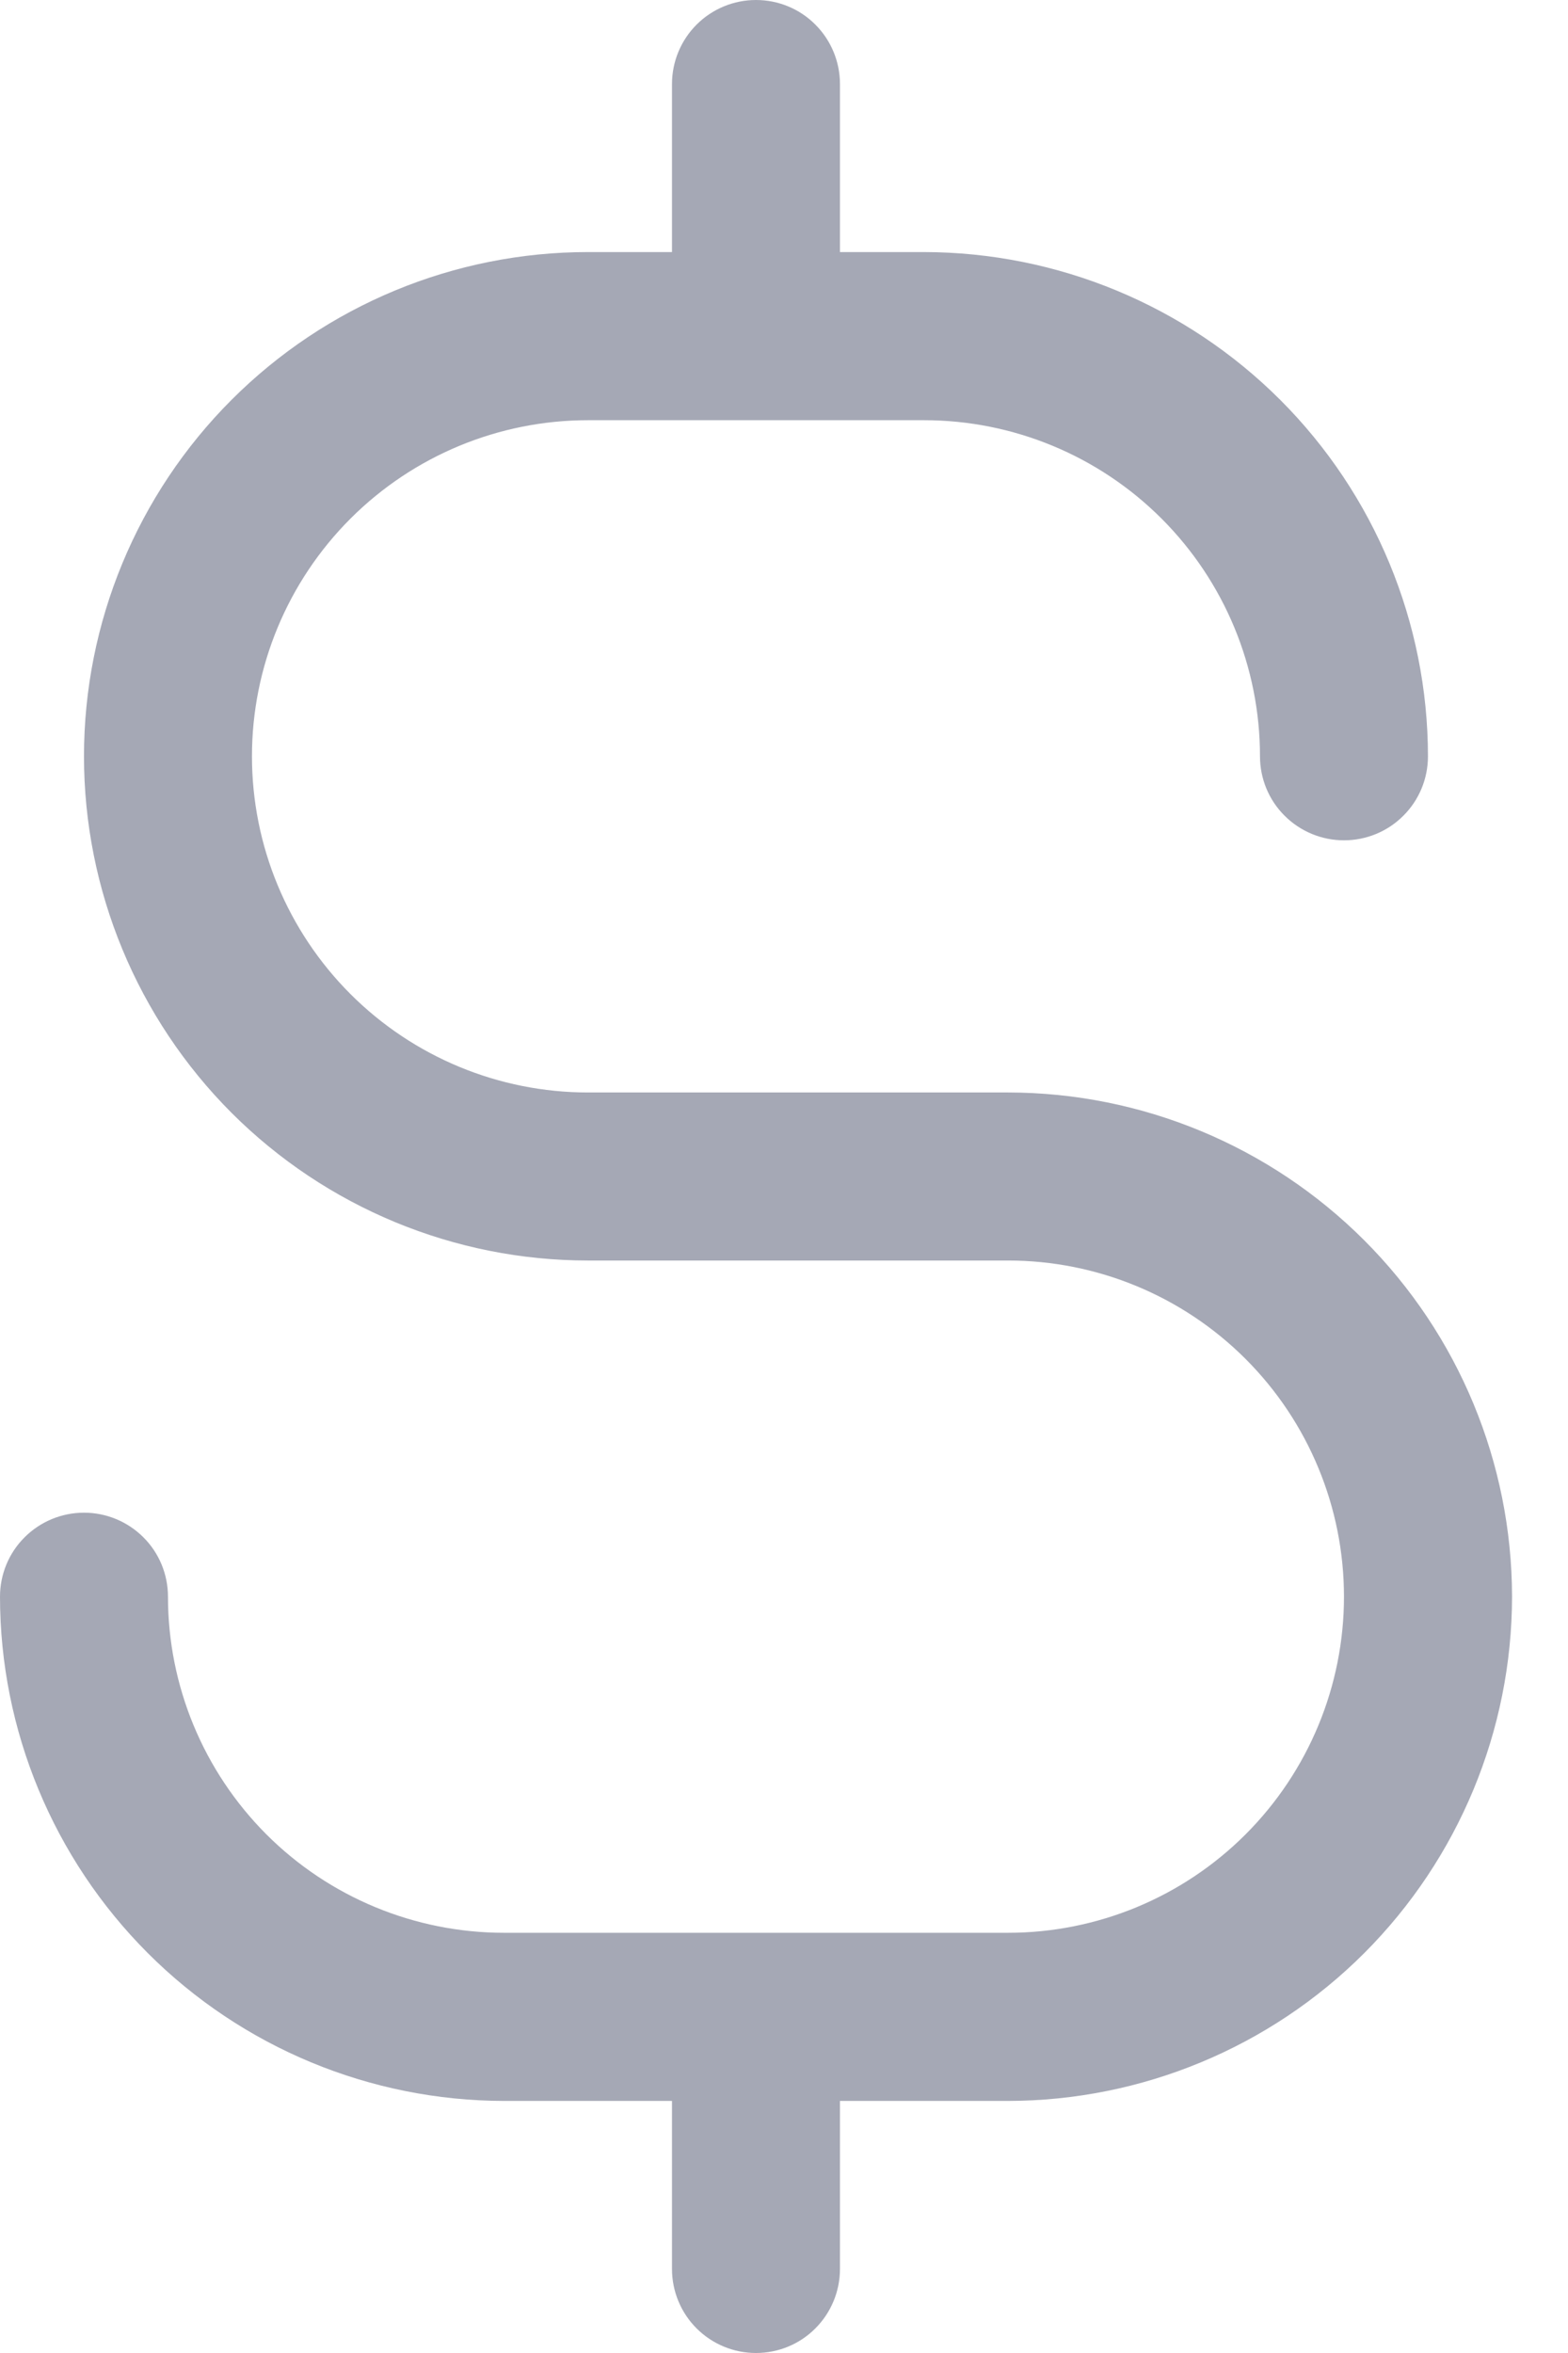 <svg width="16" height="24" viewBox="0 0 16 24" fill="none" xmlns="http://www.w3.org/2000/svg">
<path d="M15.429 16.286C15.427 17.649 14.885 18.956 13.921 19.921C12.957 20.885 11.649 21.427 10.286 21.429H8.571V23.143C8.571 23.37 8.481 23.588 8.32 23.749C8.16 23.91 7.942 24 7.714 24C7.487 24 7.269 23.91 7.108 23.749C6.947 23.588 6.857 23.37 6.857 23.143V21.429H5.143C3.779 21.427 2.472 20.885 1.508 19.921C0.544 18.956 0.001 17.649 0 16.286C0 16.058 0.09 15.84 0.251 15.68C0.412 15.519 0.63 15.429 0.857 15.429C1.084 15.429 1.302 15.519 1.463 15.68C1.624 15.84 1.714 16.058 1.714 16.286C1.714 17.195 2.076 18.067 2.718 18.71C3.361 19.353 4.234 19.714 5.143 19.714H10.286C11.195 19.714 12.067 19.353 12.71 18.71C13.353 18.067 13.714 17.195 13.714 16.286C13.714 15.376 13.353 14.504 12.71 13.861C12.067 13.218 11.195 12.857 10.286 12.857H6C4.636 12.857 3.328 12.315 2.363 11.351C1.399 10.386 0.857 9.078 0.857 7.714C0.857 6.35 1.399 5.042 2.363 4.078C3.328 3.113 4.636 2.571 6 2.571H6.857V0.857C6.857 0.63 6.947 0.412 7.108 0.251C7.269 0.09 7.487 0 7.714 0C7.942 0 8.16 0.09 8.32 0.251C8.481 0.412 8.571 0.63 8.571 0.857V2.571H9.429C10.792 2.573 12.099 3.115 13.064 4.079C14.028 5.043 14.57 6.351 14.571 7.714C14.571 7.942 14.481 8.16 14.32 8.32C14.16 8.481 13.942 8.571 13.714 8.571C13.487 8.571 13.269 8.481 13.108 8.32C12.947 8.16 12.857 7.942 12.857 7.714C12.857 6.805 12.496 5.933 11.853 5.29C11.21 4.647 10.338 4.286 9.429 4.286H6C5.091 4.286 4.219 4.647 3.576 5.29C2.933 5.933 2.571 6.805 2.571 7.714C2.571 8.624 2.933 9.496 3.576 10.139C4.219 10.782 5.091 11.143 6 11.143H10.286C11.649 11.144 12.957 11.687 13.921 12.651C14.885 13.615 15.427 14.922 15.429 16.286Z" fill="#A5A8B5"/>
</svg>